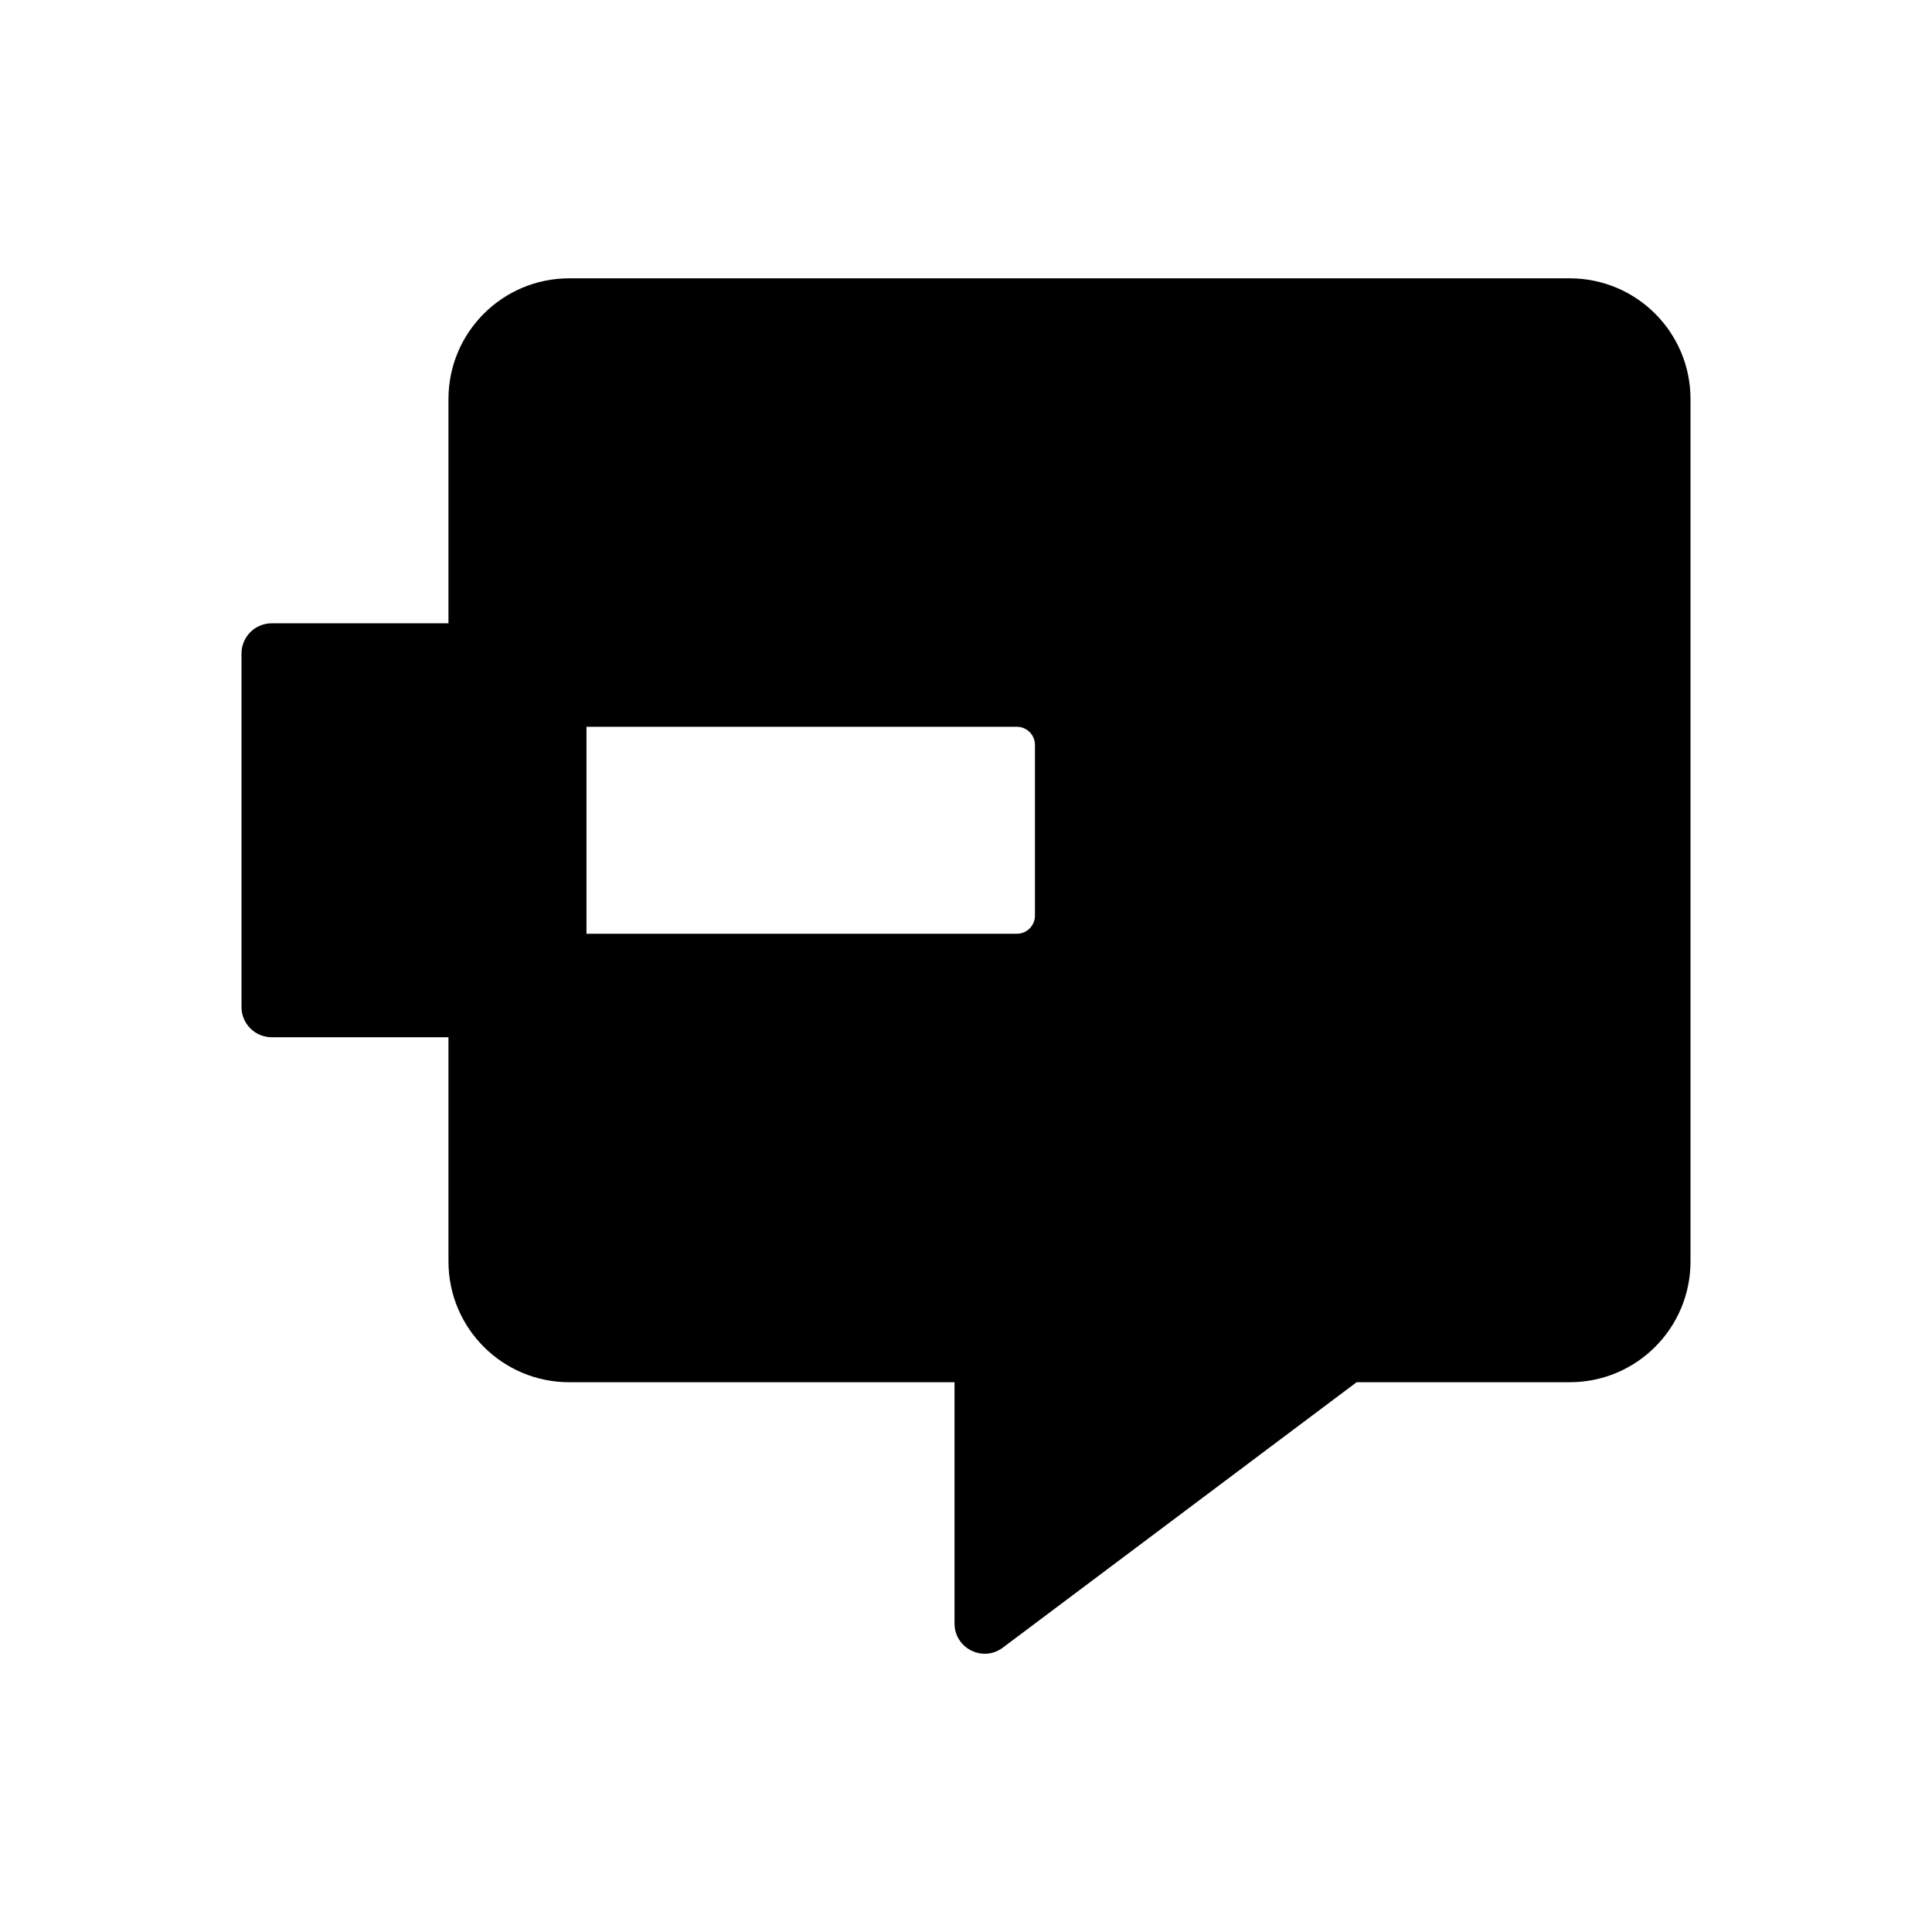 <svg  xmlns="http://www.w3.org/2000/svg" width="16" height="16" viewBox="0 0 16 16">
  <path d="M4.714 3.305H13L13 10.447H11.035L8.989 11.982C8.923 12.031 8.829 11.984 8.829 11.902V10.447H4.714V8.59H9.179C9.317 8.59 9.429 8.478 9.429 8.34V5.412C9.429 5.274 9.317 5.162 9.179 5.162H4.714V3.305ZM3.714 10.447V8.59H2.25C2.112 8.59 2 8.478 2 8.34V5.412C2 5.274 2.112 5.162 2.25 5.162H3.714V3.305C3.714 2.752 4.162 2.305 4.714 2.305H13C13.552 2.305 14 2.752 14 3.305V10.447C14 11 13.552 11.447 13 11.447H11.235L8.305 13.645C8.14 13.769 7.905 13.651 7.905 13.445V11.447H4.714C4.162 11.447 3.714 11 3.714 10.447ZM8.421 6.019H4.857V7.733H8.421C8.504 7.733 8.571 7.666 8.571 7.583V6.169C8.571 6.086 8.504 6.019 8.421 6.019Z" />
</svg>
